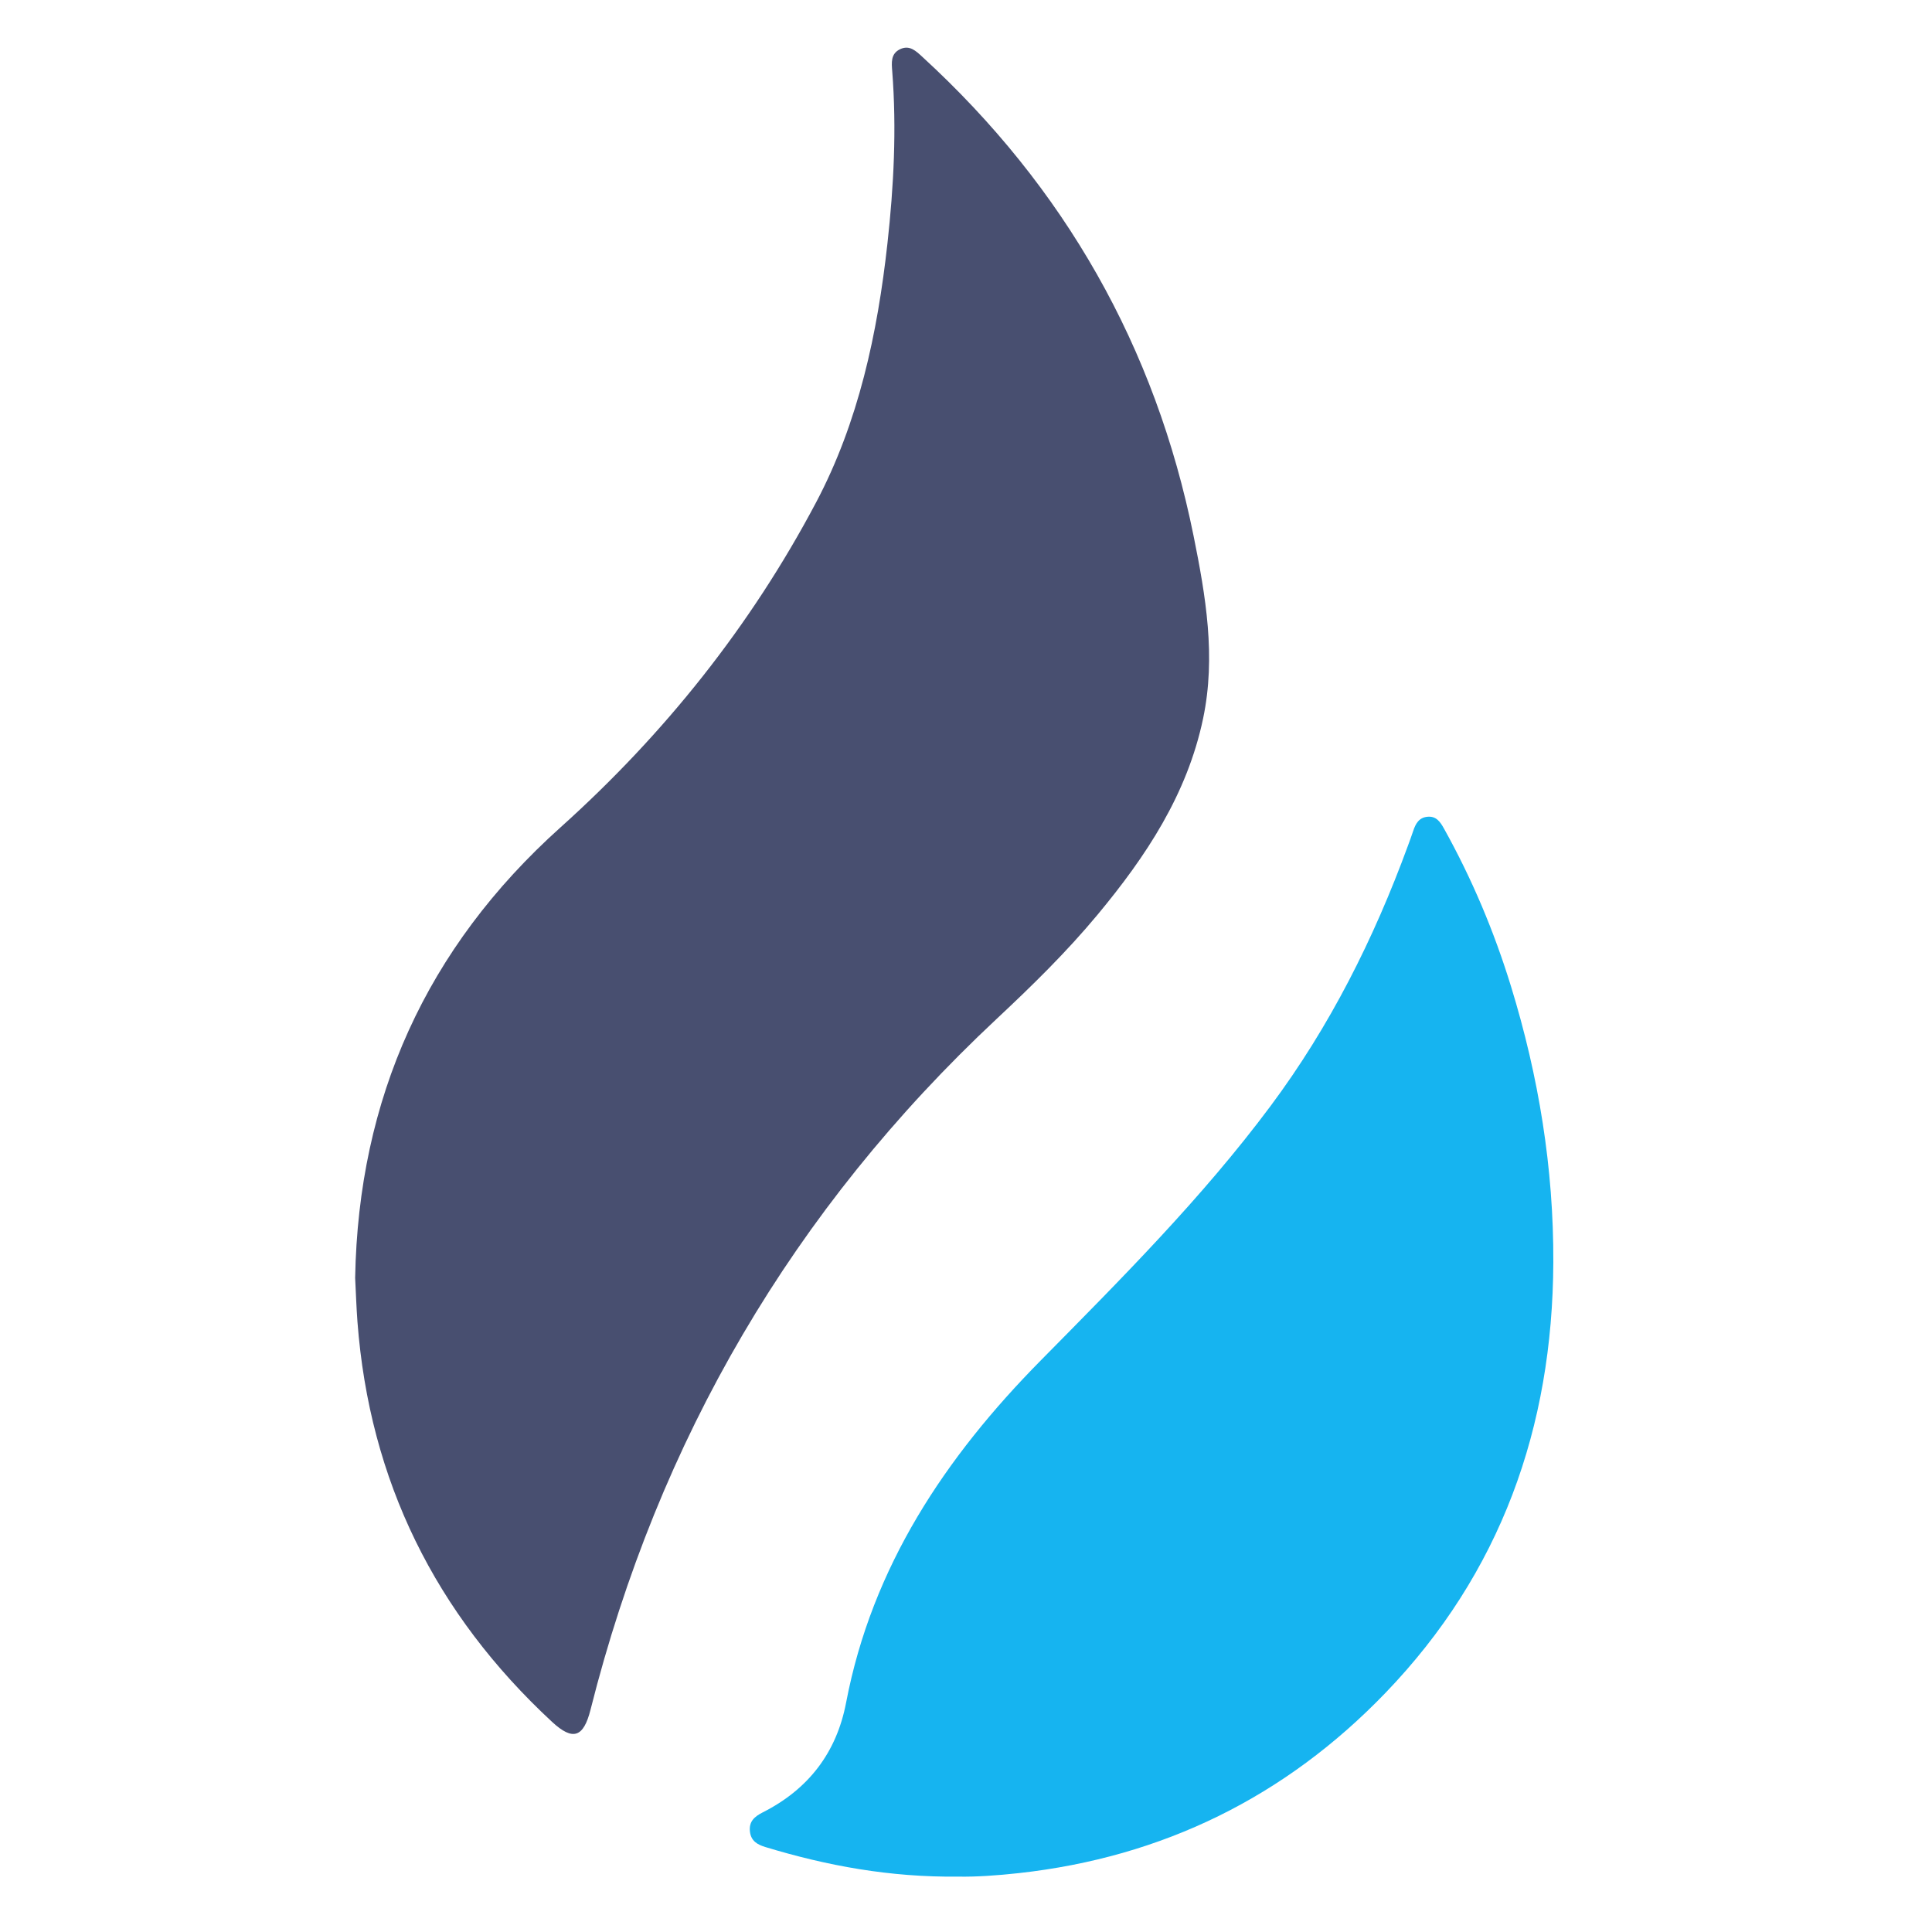 <svg width="250" height="250" viewBox="0 0 250 250" fill="none" xmlns="http://www.w3.org/2000/svg">
<path d="M45.956 165.353C46.377 142.142 55.147 122.664 72.529 107.062C85.993 94.976 97.151 80.982 105.599 65.016C111.1 54.62 113.545 43.153 114.835 31.494C115.653 24.1 116.033 16.678 115.456 9.237C115.37 8.127 115.235 6.954 116.473 6.365C117.699 5.781 118.525 6.598 119.353 7.357C137.753 24.227 149.511 44.884 154.449 69.346C156.02 77.127 157.361 84.963 155.682 92.97C153.62 102.801 148.288 110.821 142.02 118.366C138.011 123.191 133.542 127.562 128.968 131.841C102.646 156.459 85.211 186.309 76.415 221.232C75.511 224.823 74.136 225.31 71.442 222.815C56.34 208.821 47.808 191.616 46.254 171.028C46.114 169.176 46.057 167.318 45.956 165.353Z" fill="#484F70"/>
<path d="M124.02 242.834C115.125 242.933 107.016 241.426 99.046 239.009C97.993 238.689 97.188 238.226 97.044 237.024C96.885 235.703 97.621 235.065 98.71 234.514C104.592 231.539 108.245 226.813 109.484 220.325C112.849 202.698 122.337 188.545 134.666 176.047C145.061 165.51 155.52 155.045 164.395 143.138C172.085 132.824 177.782 121.465 182.191 109.424C182.424 108.79 182.657 108.156 182.871 107.515C183.18 106.588 183.608 105.789 184.722 105.688C185.854 105.585 186.368 106.354 186.837 107.194C190.472 113.711 193.349 120.554 195.537 127.68C199.105 139.301 201.051 151.17 200.999 163.359C200.906 184.724 194.202 203.554 179.282 219.055C166.332 232.509 150.468 240.319 131.836 242.38C129.056 242.687 126.281 242.876 124.02 242.834Z" fill="#16B4F0"/>
</svg>
